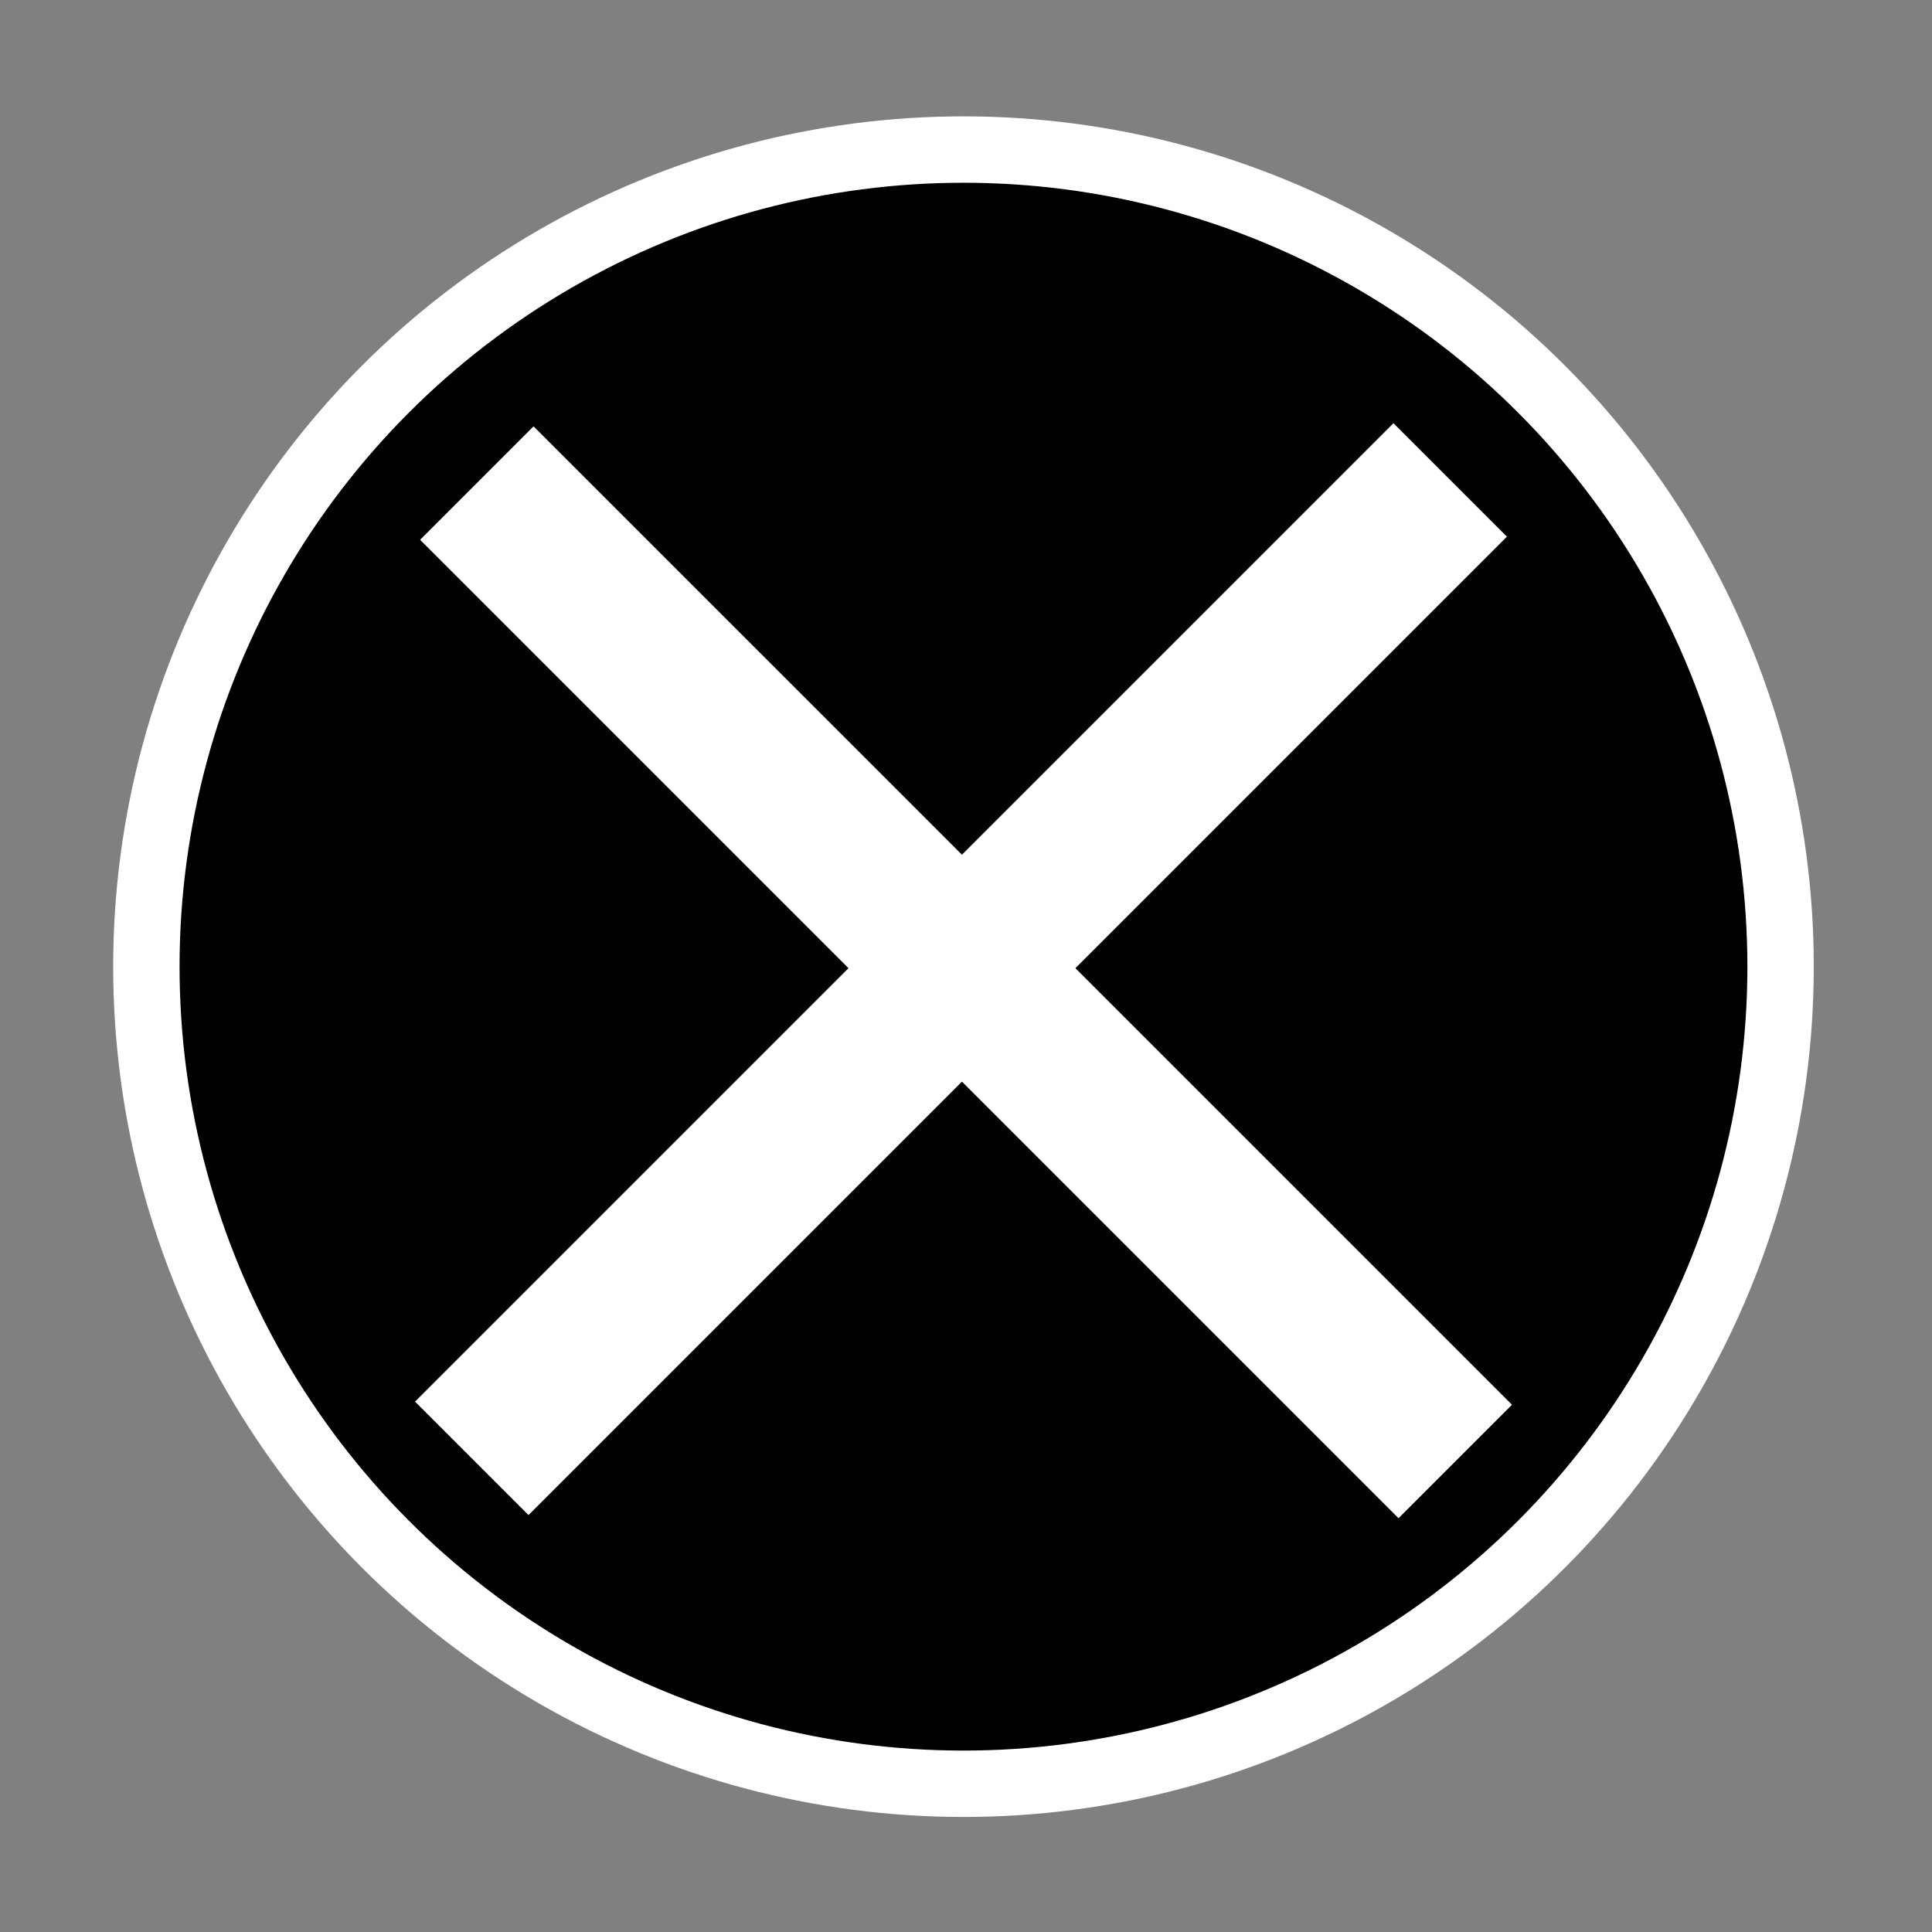 <svg
      xmlns="http://www.w3.org/2000/svg"
      xmlnsXlink="http://www.w3.org/1999/xlink"
      width="110"
      height="110"
      version="1.1"
      viewBox="0 0 29.104 29.104"
    >
      <rect x="0" y="0" width="29.104" height="29.104" fill="#808080" stroke="none"/>
      <defs>
        <linearGradient id="Error_grd"  
          x1="5.953"
          x2="21.828"
          y1="7.796"
          y2="22.301"
          gradientUnits="userSpaceOnUse">
          <stop offset="0" stopColor="#ff2f17" stopOpacity="1"></stop>
          <stop offset="1" stopColor="#ff7c7c" stopOpacity="1"></stop>
        </linearGradient>
      </defs>
      <g>
        <g
          fillOpacity="1"
          stroke="#fff"
          strokeLinejoin="round"
          strokeMiterlimit="8"
        >
          <circle
            cx="14.514"
            cy="14.562"
            r="12.309"
            fill="url(#Error_grd)"
            strokeWidth="0.63"
          ></circle>
          <path
            fill="#fff"
            strokeDasharray="none"
            strokeLinecap="round"
            strokeOpacity="1"
            strokeWidth="0.491"
            d="M10.725 -0.642H30.569V0.775H10.725z"
            transform="rotate(45)"
          ></path>
          <path
            fill="#fff"
            strokeDasharray="none"
            strokeLinecap="round"
            strokeOpacity="1"
            strokeWidth="0.491"
            d="M-10.009 19.851H9.835V21.268H-10.009z"
            transform="rotate(-45)"
          ></path>
        </g>
      </g>
    </svg>